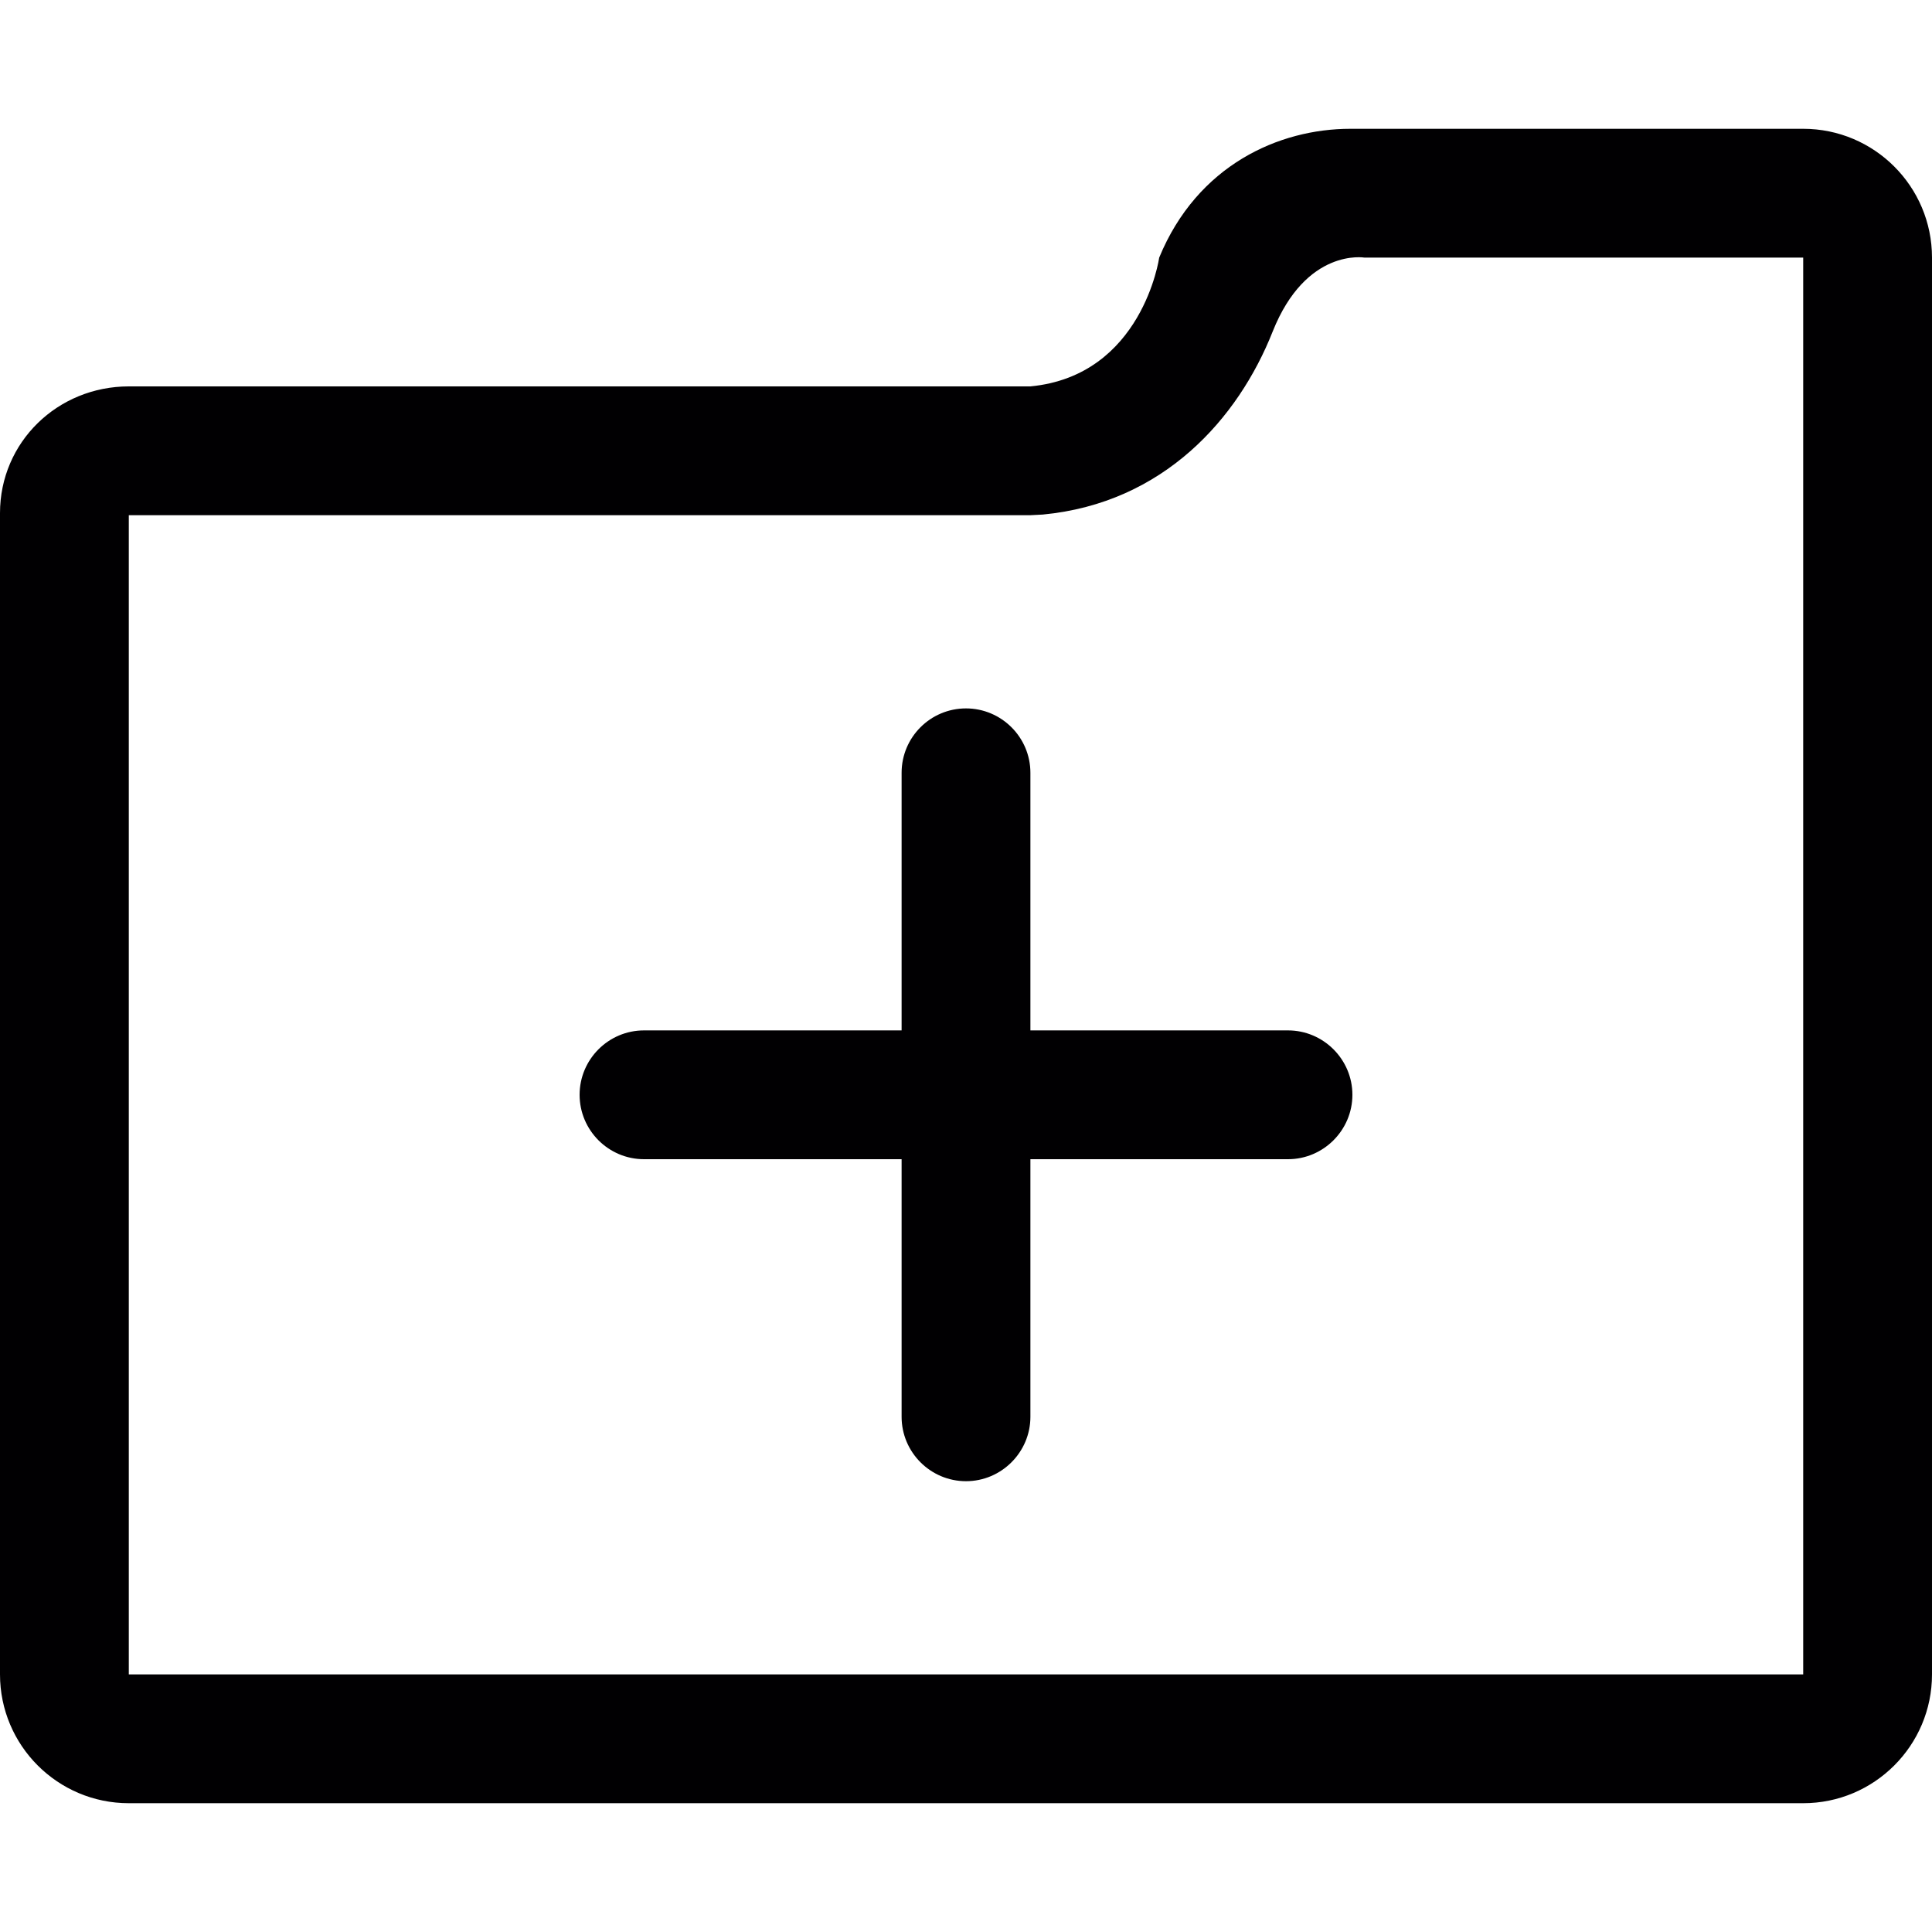<?xml version="1.0" encoding="iso-8859-1"?>
<!-- Generator: Adobe Illustrator 19.0.0, SVG Export Plug-In . SVG Version: 6.00 Build 0)  -->
<svg version="1.1" id="Capa_1" xmlns="http://www.w3.org/2000/svg" xmlns:xlink="http://www.w3.org/1999/xlink" x="0px" y="0px"
	 viewBox="0 0 476.737 476.737" style="enable-background:new 0 0 476.737 476.737;" xml:space="preserve">
<g>
	<g>
		<g>
			<g>
				<path style="fill:#010002;" d="M444.955,31.782H333.208c-17.576,0-37.758,8.931-47.165,31.782c0,0-4.132,29.145-31.782,31.782
					H31.782C14.239,95.347,0,109.077,0,126.621v286.551c0,17.544,14.239,31.783,31.782,31.783h413.172
					c17.544,0,31.782-14.239,31.782-31.783V63.565C476.737,46.021,462.499,31.782,444.955,31.782z M444.955,126.621v286.551H31.782
					V127.13H254.26l3.051-0.159c29.812-2.829,48.246-23.71,56.732-45.163c8.263-20.722,22.661-18.243,22.661-18.243h108.251V126.621
					z"/>
				<path style="fill:#010002;" d="M317.825,254.26H254.26v-63.565c0-8.772-7.151-15.891-15.891-15.891
					c-8.772,0-15.891,7.119-15.891,15.891v63.565h-63.565c-8.772,0-15.891,7.151-15.891,15.891s7.119,15.891,15.891,15.891h63.565
					v63.565c0,8.74,7.119,15.891,15.891,15.891c8.74,0,15.891-7.151,15.891-15.891v-63.565h63.565
					c8.74,0,15.891-7.151,15.891-15.891S326.565,254.26,317.825,254.26z"/>
			</g>
		</g>
	</g>
</g>
<g>
</g>
<g>
</g>
<g>
</g>
<g>
</g>
<g>
</g>
<g>
</g>
<g>
</g>
<g>
</g>
<g>
</g>
<g>
</g>
<g>
</g>
<g>
</g>
<g>
</g>
<g>
</g>
<g>
</g>
</svg>
